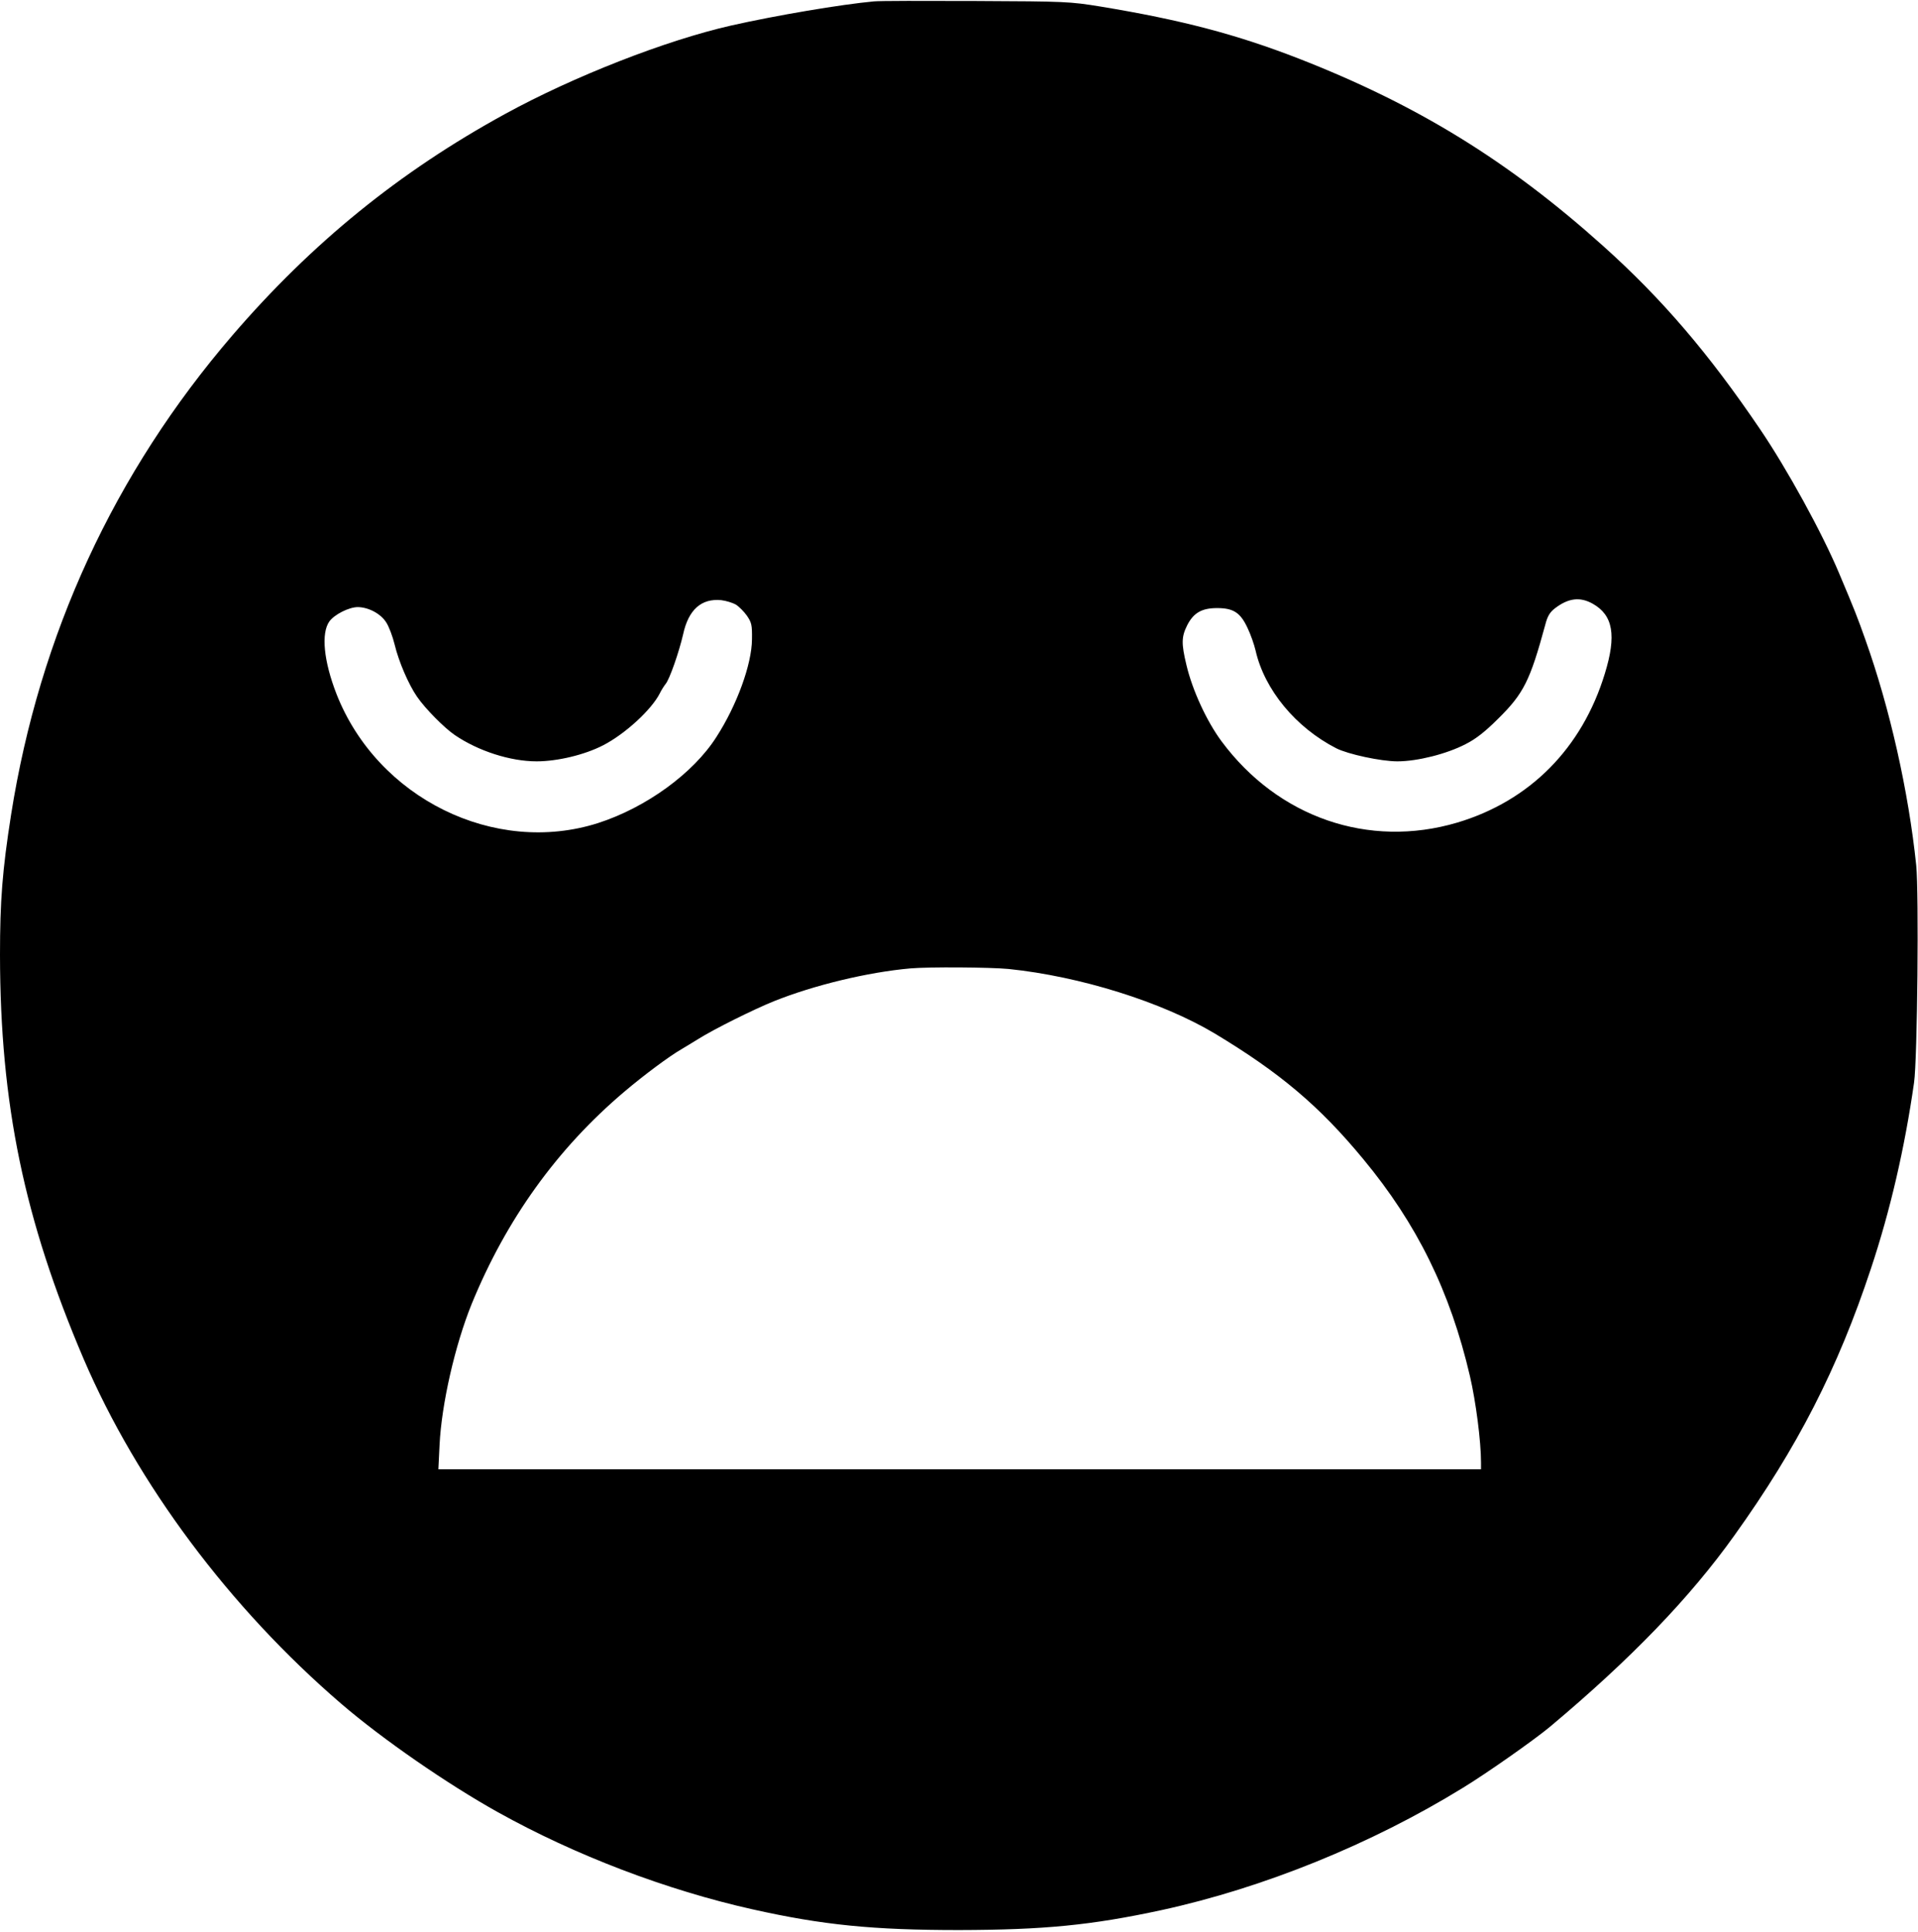 <?xml version="1.0" standalone="no"?>
<svg version="1.0" xmlns="http://www.w3.org/2000/svg"
 width="970pt" height="977pt" viewBox="0 0 970 977"
 preserveAspectRatio="xMidYMid meet">

<g transform="translate(0,977) scale(0.1,-0.1)"
fill="#000000" stroke="none">
<path d="M4420 9763 c-165 -15 -496 -71 -722 -122 -331 -75 -798 -258 -1143
-447 -534 -292 -977 -652 -1379 -1119 -599 -697 -976 -1514 -1120 -2425 -44
-281 -56 -435 -56 -709 1 -754 122 -1338 423 -2043 271 -632 739 -1259 1302
-1743 208 -179 538 -407 793 -549 391 -218 853 -394 1287 -491 357 -80 612
-105 1045 -105 430 1 668 24 1025 101 514 112 1060 333 1523 618 120 73 366
246 442 310 409 343 707 652 931 966 319 445 524 845 691 1350 98 294 171 611
218 940 17 117 25 961 11 1099 -39 375 -133 793 -257 1141 -40 113 -54 149
-133 336 -86 205 -264 529 -400 729 -261 385 -495 658 -791 924 -481 432 -942
716 -1545 951 -312 121 -588 194 -1000 262 -155 25 -174 26 -630 28 -258 1
-490 1 -515 -2z m-699 -3050 c16 -10 41 -35 56 -56 24 -35 27 -47 26 -120 -1
-126 -76 -333 -180 -494 -117 -184 -356 -357 -598 -435 -523 -167 -1116 125
-1323 652 -65 167 -79 308 -36 368 26 35 99 72 144 72 54 -1 115 -33 143 -77
14 -21 33 -72 43 -113 20 -84 70 -201 113 -263 41 -60 138 -158 191 -194 119
-81 281 -133 414 -133 105 0 243 33 336 81 111 57 245 180 287 263 8 17 22 38
29 47 20 23 68 161 89 252 27 124 92 182 193 172 24 -3 57 -13 73 -22z m4334
4 c103 -58 121 -160 61 -354 -115 -377 -380 -644 -747 -753 -447 -132 -905 26
-1191 411 -75 101 -148 259 -178 387 -26 108 -25 142 4 200 32 63 74 87 151
87 83 0 118 -23 154 -100 16 -33 34 -85 41 -115 45 -198 203 -389 408 -494 59
-30 226 -66 309 -66 102 0 251 38 345 87 52 26 100 64 164 128 130 128 162
193 239 476 11 43 23 63 49 83 68 52 127 59 191 23z m-2954 -1847 c360 -37
774 -166 1042 -326 329 -198 529 -366 752 -636 271 -327 439 -668 539 -1097
30 -129 56 -329 56 -437 l0 -34 -2636 0 -2637 0 6 123 c10 207 78 504 162 712
175 428 432 786 772 1074 100 85 231 182 289 215 16 10 54 32 84 51 79 50 280
150 384 192 202 81 475 147 691 166 92 8 401 6 496 -3z"/>
</g>
</svg>
